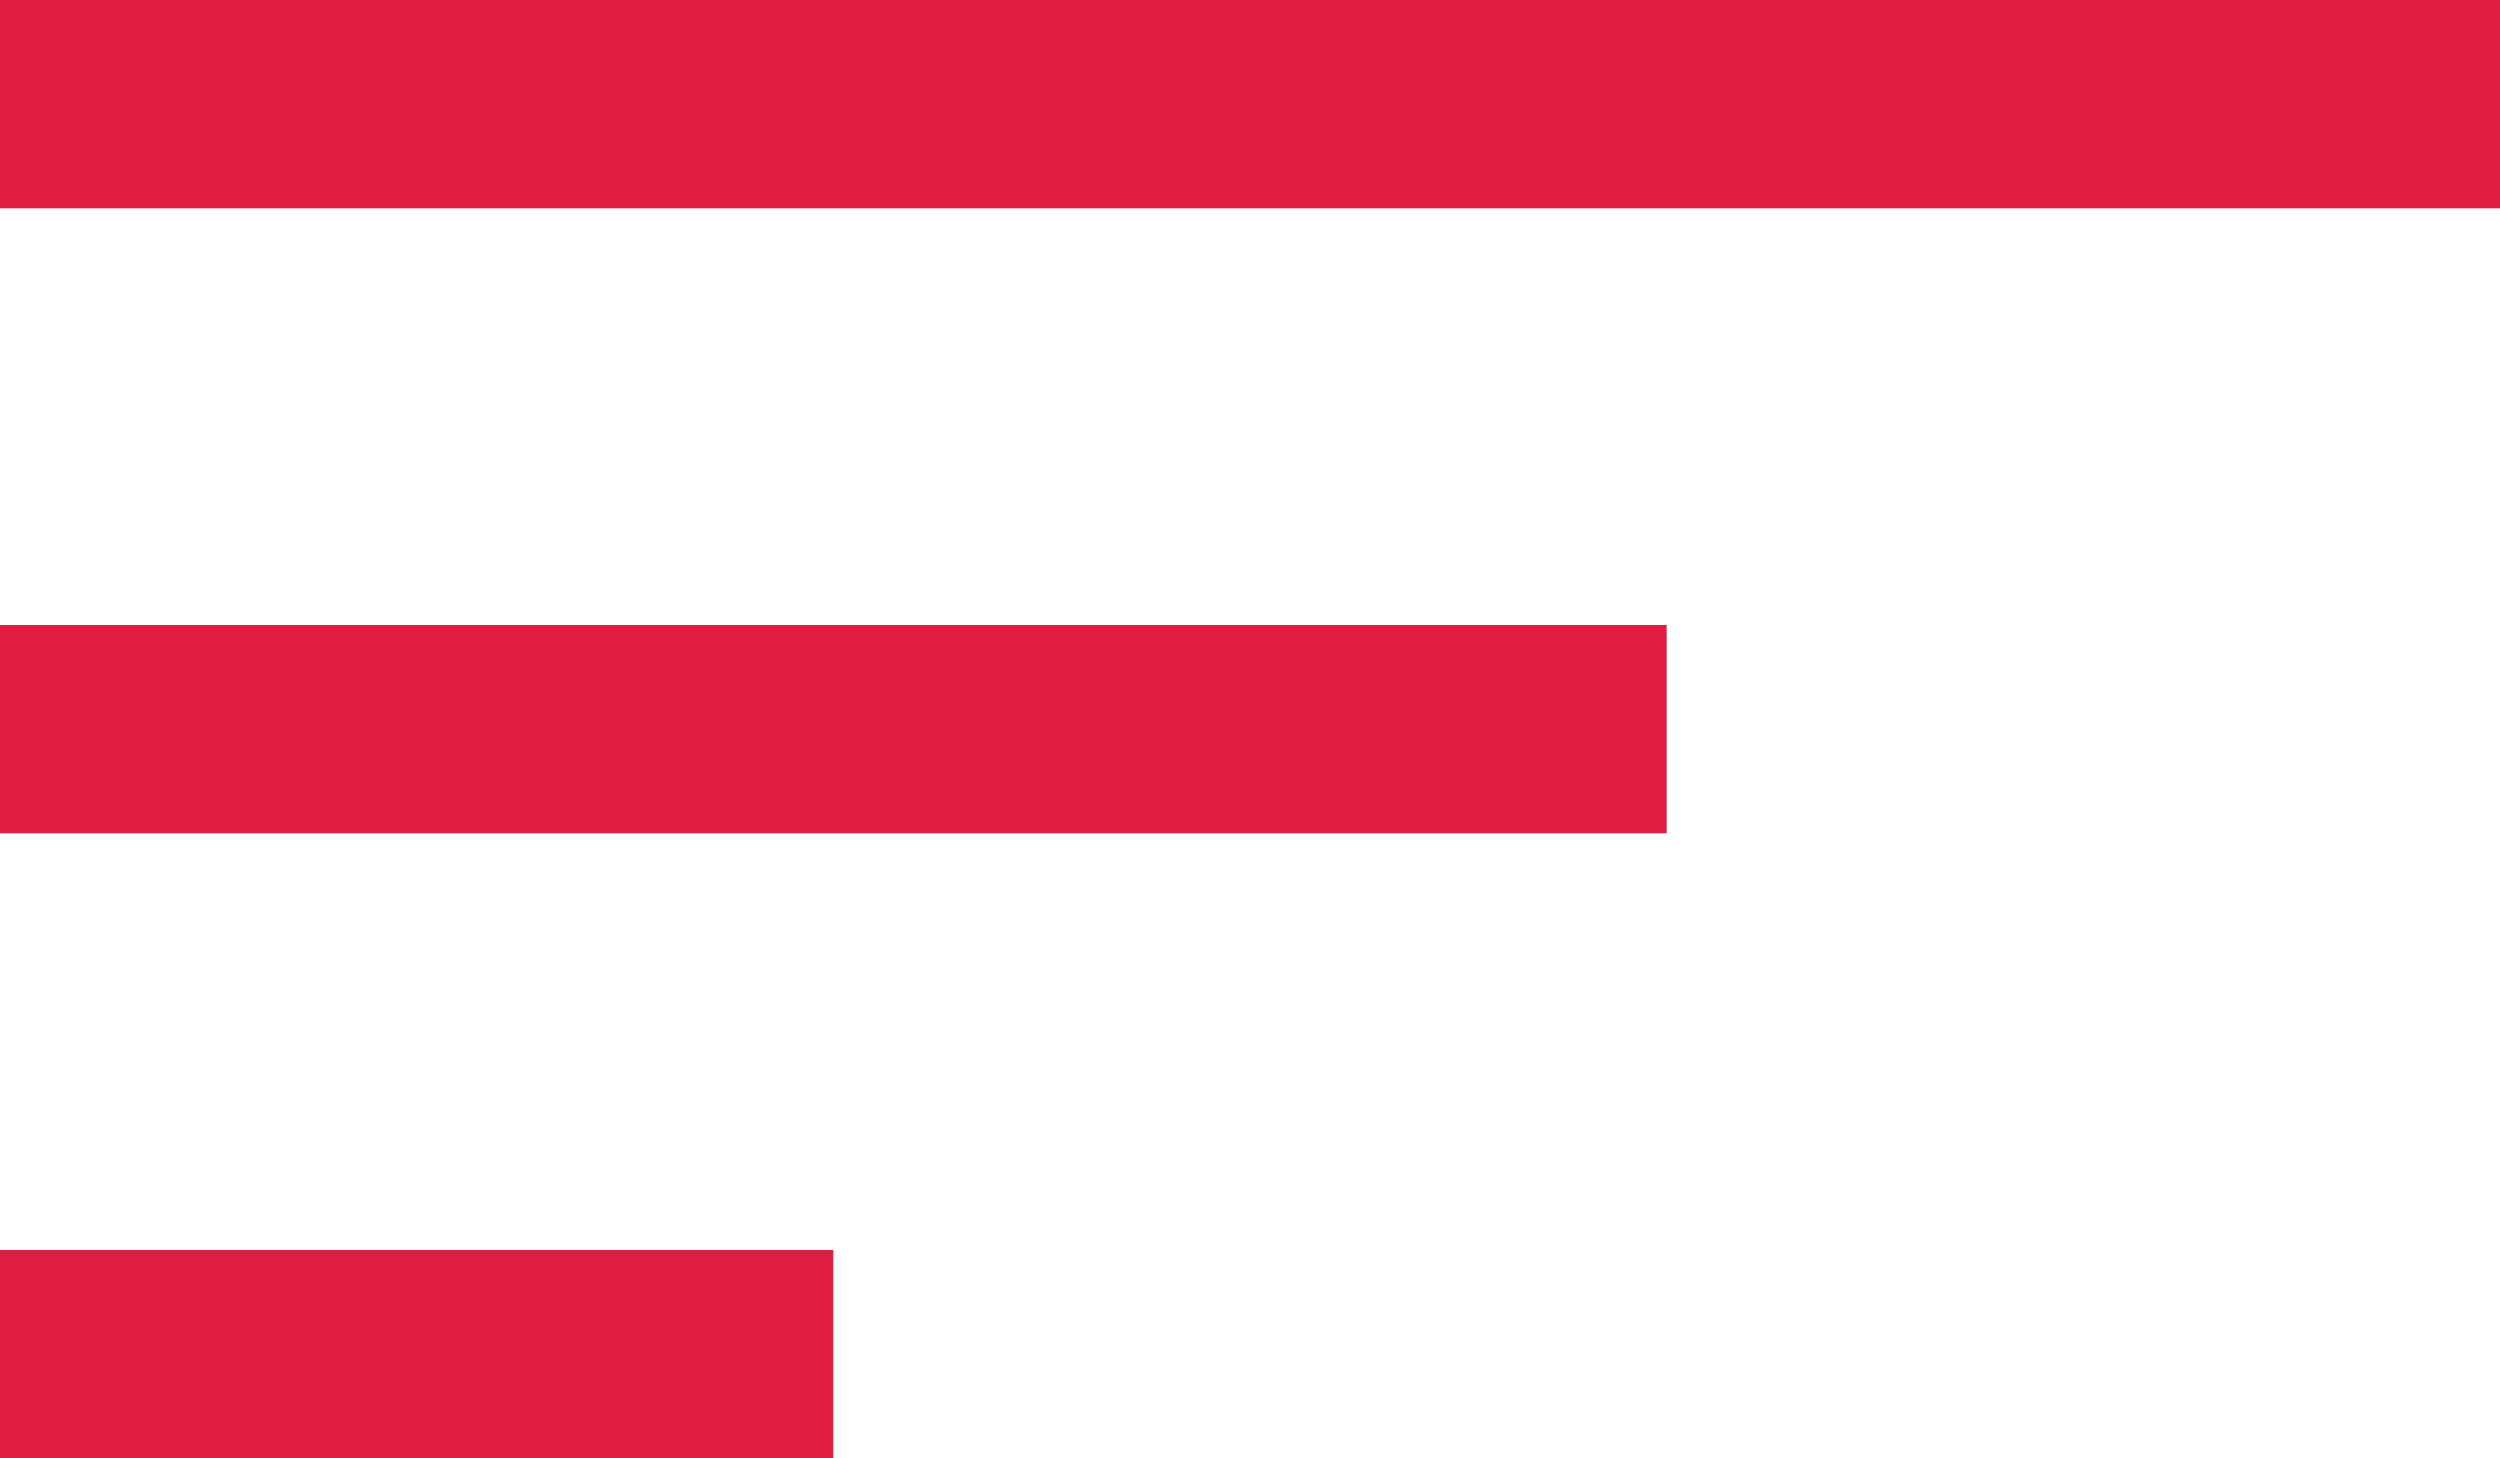 <svg width="12" height="7" viewBox="0 0 12 7" fill="none" xmlns="http://www.w3.org/2000/svg">
    <path d="M0 0.5H12" stroke="#DF1E42"/>
    <path d="M0 3.5H8" stroke="#DF1E42"/>
    <path d="M0 6.5H4" stroke="#DF1E42"/>
</svg>
